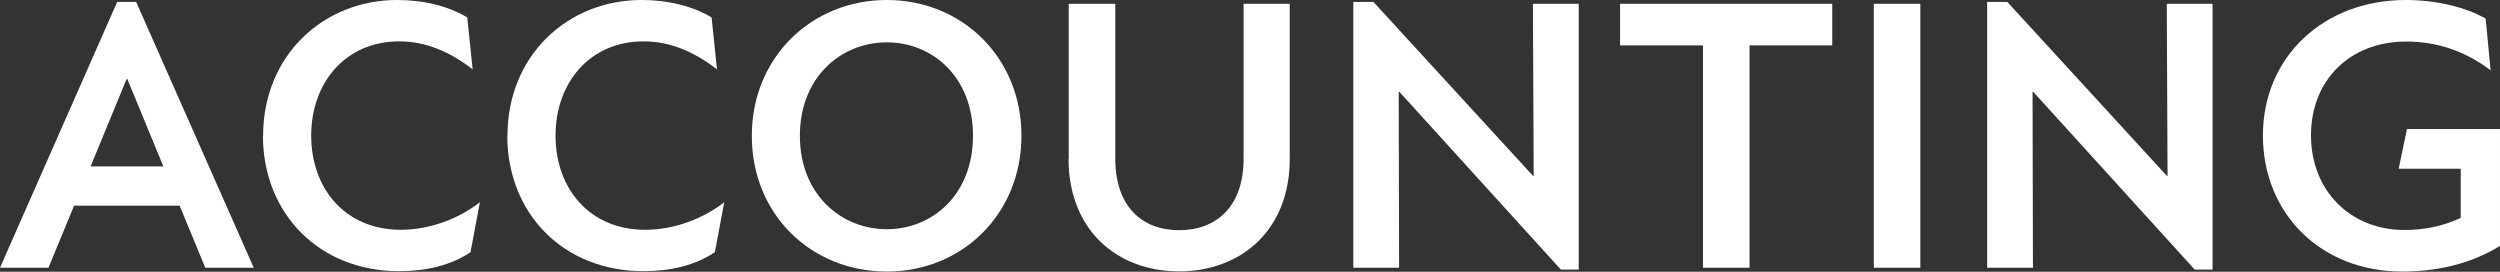 <?xml version="1.0" encoding="UTF-8"?>
<svg id="Layer_2" data-name="Layer 2" xmlns="http://www.w3.org/2000/svg" viewBox="0 0 130.55 14.19">
  <rect x="0" y="0" width="130.55" height="14.19" fill="#333333" stroke="none"/>
  <defs>
    <style>
      .cls-1 {
        fill: #fff;
      }
    </style>
  </defs>
  <g id="Fonts">
    <g>
      <path class="cls-1" d="M6.12,.1h.99l6.14,13.88h-2.53l-1.34-3.24H3.87l-1.34,3.24H0L6.12,.1Zm2.41,8.59l-1.88-4.56h-.04l-1.88,4.56h3.81Z"/>
      <path class="cls-1" d="M13.74,7.09c0-4.17,3.12-7.09,7.01-7.09,1.38,0,2.67,.32,3.65,.91l.28,2.71c-1.15-.89-2.41-1.46-3.83-1.46-2.82,0-4.6,2.17-4.6,4.92s1.76,4.92,4.68,4.92c1.5,0,3.02-.57,4.13-1.44l-.49,2.61c-1.03,.69-2.31,.99-3.73,.99-4.17,0-7.11-3-7.11-7.09Z"/>
      <path class="cls-1" d="M26.5,7.09c0-4.17,3.12-7.09,7.01-7.09,1.38,0,2.67,.32,3.65,.91l.28,2.71c-1.16-.89-2.41-1.46-3.83-1.46-2.82,0-4.6,2.17-4.6,4.92s1.76,4.92,4.68,4.92c1.5,0,3.02-.57,4.13-1.44l-.49,2.61c-1.03,.69-2.31,.99-3.73,.99-4.17,0-7.11-3-7.11-7.09Z"/>
      <path class="cls-1" d="M39.26,7.09c0-4.09,3.12-7.09,7.05-7.09s7.03,3,7.03,7.09-3.1,7.09-7.03,7.09-7.05-2.96-7.05-7.09Zm7.05,4.88c2.37,0,4.5-1.8,4.5-4.88s-2.13-4.88-4.5-4.88-4.54,1.8-4.54,4.88,2.17,4.88,4.54,4.88Z"/>
      <path class="cls-1" d="M55.81,8.29V.2h2.43V8.27c0,2.55,1.42,3.75,3.34,3.75s3.36-1.21,3.36-3.73V.2h2.41V8.31c0,3.69-2.53,5.86-5.78,5.86s-5.77-2.17-5.77-5.88Z"/>
      <path class="cls-1" d="M73.08,4.8h-.04l.02,9.18h-2.39V.1h1.05l8.33,9.08h.04l-.04-8.98h2.39V14.08h-.93l-8.43-9.28Z"/>
      <path class="cls-1" d="M88.94,2.37h-4.34V.2h11.08V2.37h-4.32V13.98h-2.43V2.37Z"/>
      <path class="cls-1" d="M97.85,.2h2.43V13.98h-2.43V.2Z"/>
      <path class="cls-1" d="M106.18,4.8h-.04l.02,9.18h-2.39V.1h1.05l8.33,9.08h.04l-.04-8.98h2.39V14.08h-.93l-8.43-9.28Z"/>
      <path class="cls-1" d="M118.17,7.07c0-4.09,3.16-7.07,7.46-7.07,1.58,0,3.12,.37,4.17,.97l.26,2.7c-1.34-1.01-2.8-1.5-4.42-1.5-2.88,0-4.96,1.97-4.96,4.9s2.11,4.94,4.86,4.94c1.03,0,1.99-.18,2.96-.63v-2.57h-3.24l.43-2.07h4.86v6.1c-1.28,.79-2.96,1.34-5.11,1.34-4.24,0-7.27-3.02-7.27-7.11Z"/>
    </g>
  </g>
</svg>